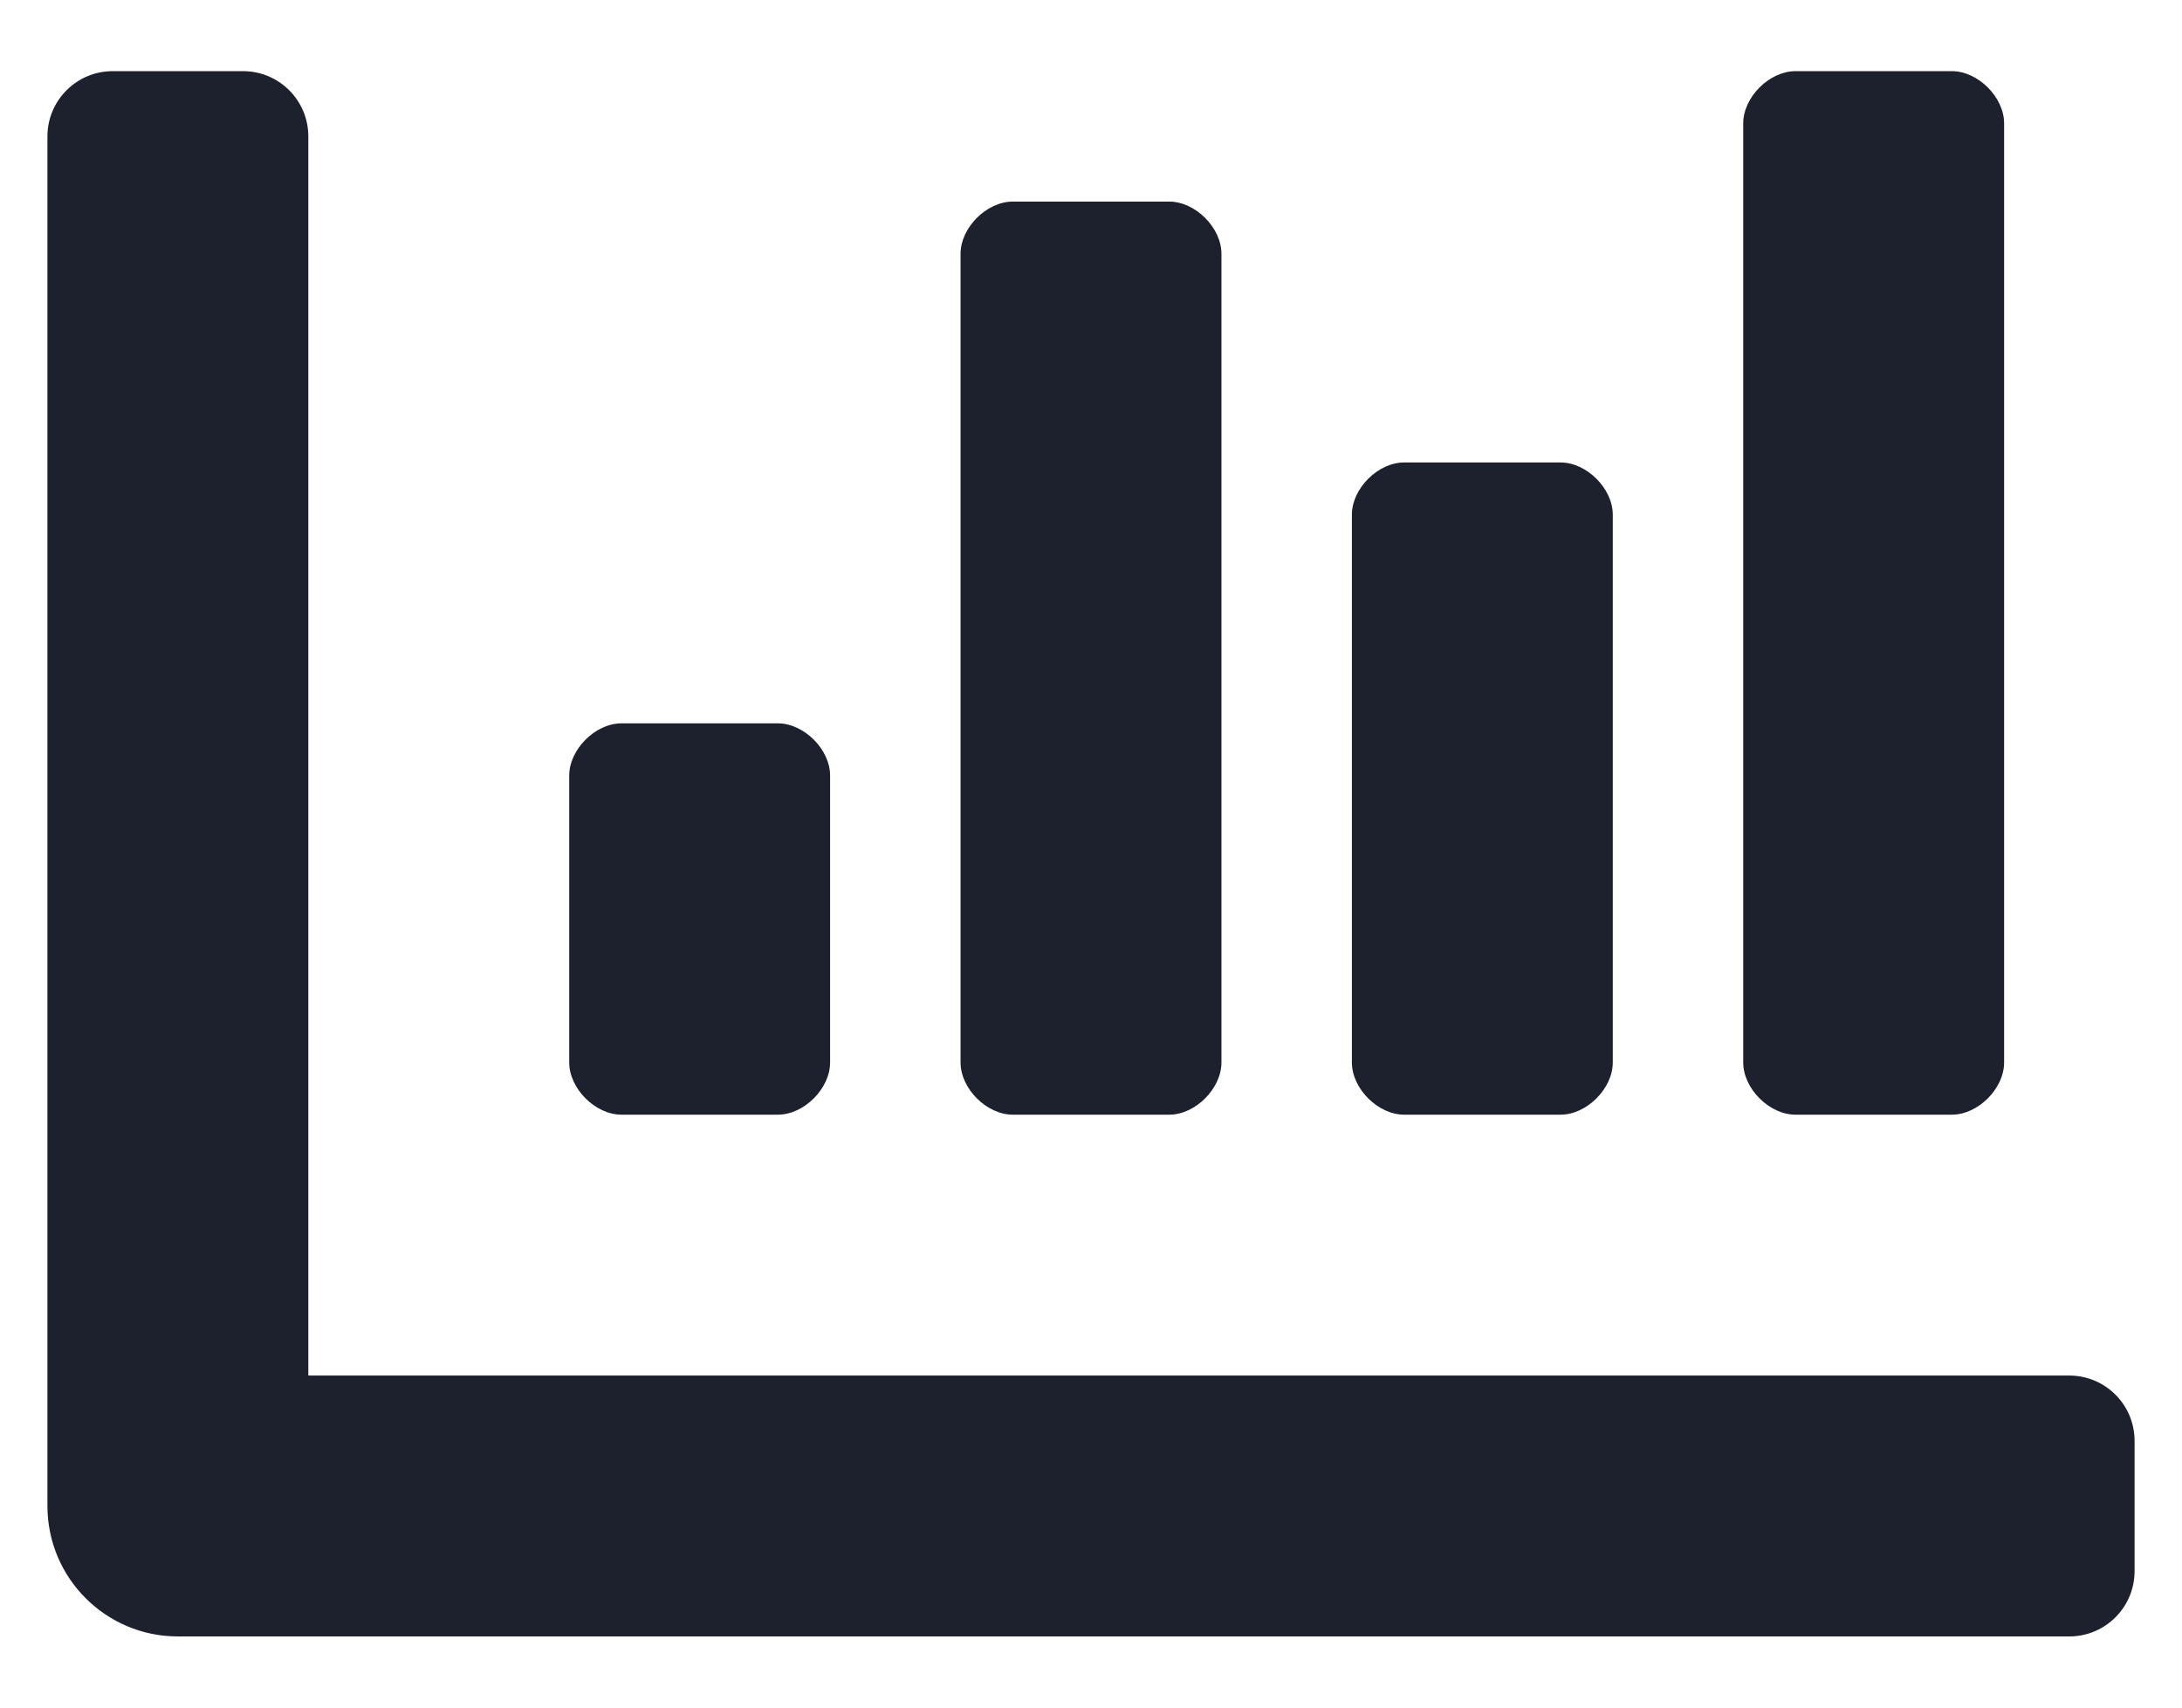 <svg width="23" height="18" viewBox="0 0 23 18" fill="none" xmlns="http://www.w3.org/2000/svg">
<path d="M14.8 11.75H16.45C16.725 11.75 17 11.475 17 11.2V5.425C17 5.15 16.725 4.875 16.45 4.875H14.8C14.525 4.875 14.25 5.15 14.25 5.425V11.2C14.25 11.475 14.525 11.75 14.8 11.75ZM18.925 11.75H20.575C20.85 11.75 21.125 11.475 21.125 11.2V1.3C21.125 1.025 20.85 0.75 20.575 0.75H18.925C18.65 0.75 18.375 1.025 18.375 1.3V11.2C18.375 11.475 18.65 11.75 18.925 11.75ZM6.55 11.75H8.2C8.475 11.75 8.75 11.475 8.75 11.2V8.175C8.75 7.9 8.475 7.625 8.2 7.625H6.55C6.275 7.625 6 7.9 6 8.175V11.2C6 11.475 6.275 11.75 6.55 11.75ZM10.675 11.75H12.325C12.6 11.75 12.875 11.475 12.875 11.2V2.675C12.875 2.4 12.6 2.125 12.325 2.125H10.675C10.4 2.125 10.125 2.4 10.125 2.675V11.2C10.125 11.475 10.4 11.75 10.675 11.75ZM21.812 14.5H3.25V1.438C3.25 1.058 2.942 0.75 2.562 0.75H1.188C0.808 0.75 0.5 1.058 0.5 1.438V15.875C0.5 16.634 1.116 17.25 1.875 17.25H21.812C22.192 17.25 22.5 16.942 22.5 16.562V15.188C22.5 14.808 22.192 14.5 21.812 14.5Z" fill="#1d212d"/>
</svg>
